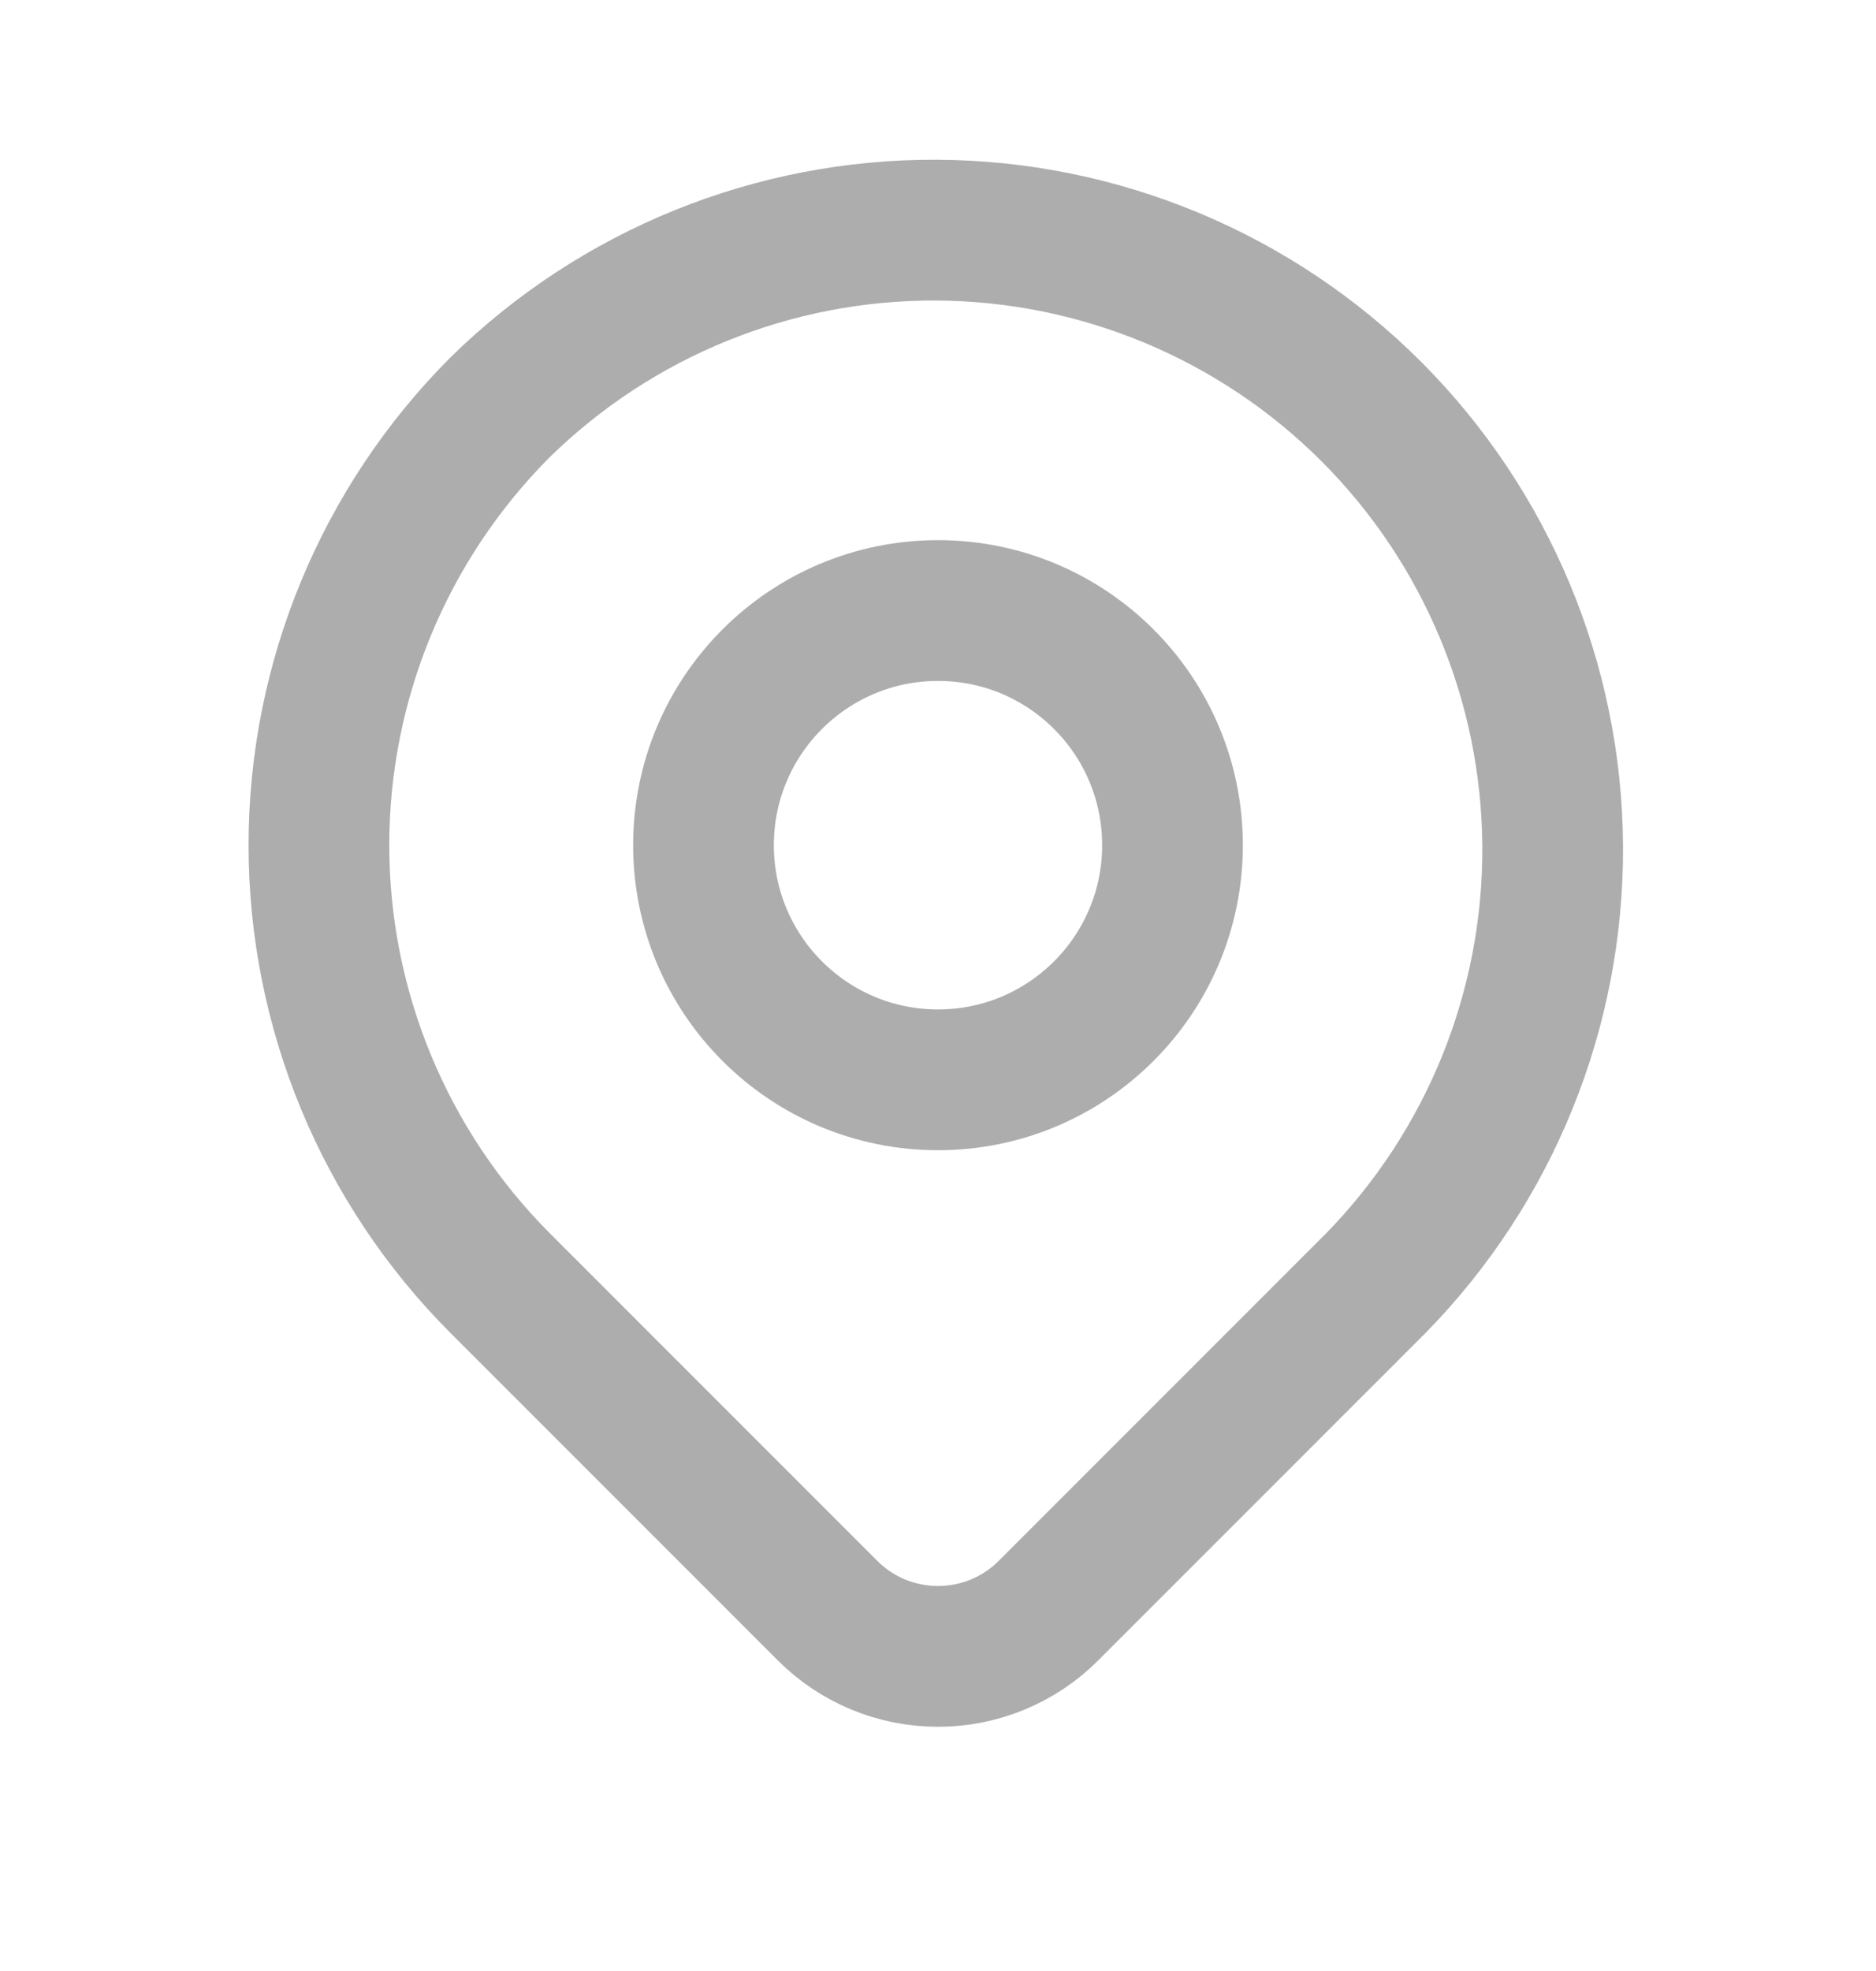 <svg width="20" height="21" viewBox="0 0 20 21" fill="none" xmlns="http://www.w3.org/2000/svg">
<path d="M5.333 4.338C6.575 3.121 8.247 2.443 9.986 2.452C11.725 2.461 13.39 3.156 14.62 4.385C15.849 5.615 16.544 7.28 16.553 9.019C16.562 10.758 15.884 12.43 14.667 13.672L11.178 17.16C10.866 17.473 10.442 17.648 10 17.648C9.558 17.648 9.134 17.473 8.822 17.16L5.333 13.672C4.096 12.434 3.4 10.755 3.4 9.005C3.4 7.255 4.096 5.576 5.333 4.338Z" stroke="#ADADAD" stroke-width="1.5" stroke-linejoin="round"/>
<path d="M10 11.505C11.381 11.505 12.5 10.386 12.5 9.005C12.5 7.624 11.381 6.505 10 6.505C8.619 6.505 7.5 7.624 7.5 9.005C7.5 10.386 8.619 11.505 10 11.505Z" stroke="#ADADAD" stroke-width="1.5" stroke-linecap="round" stroke-linejoin="round"/>
</svg>

